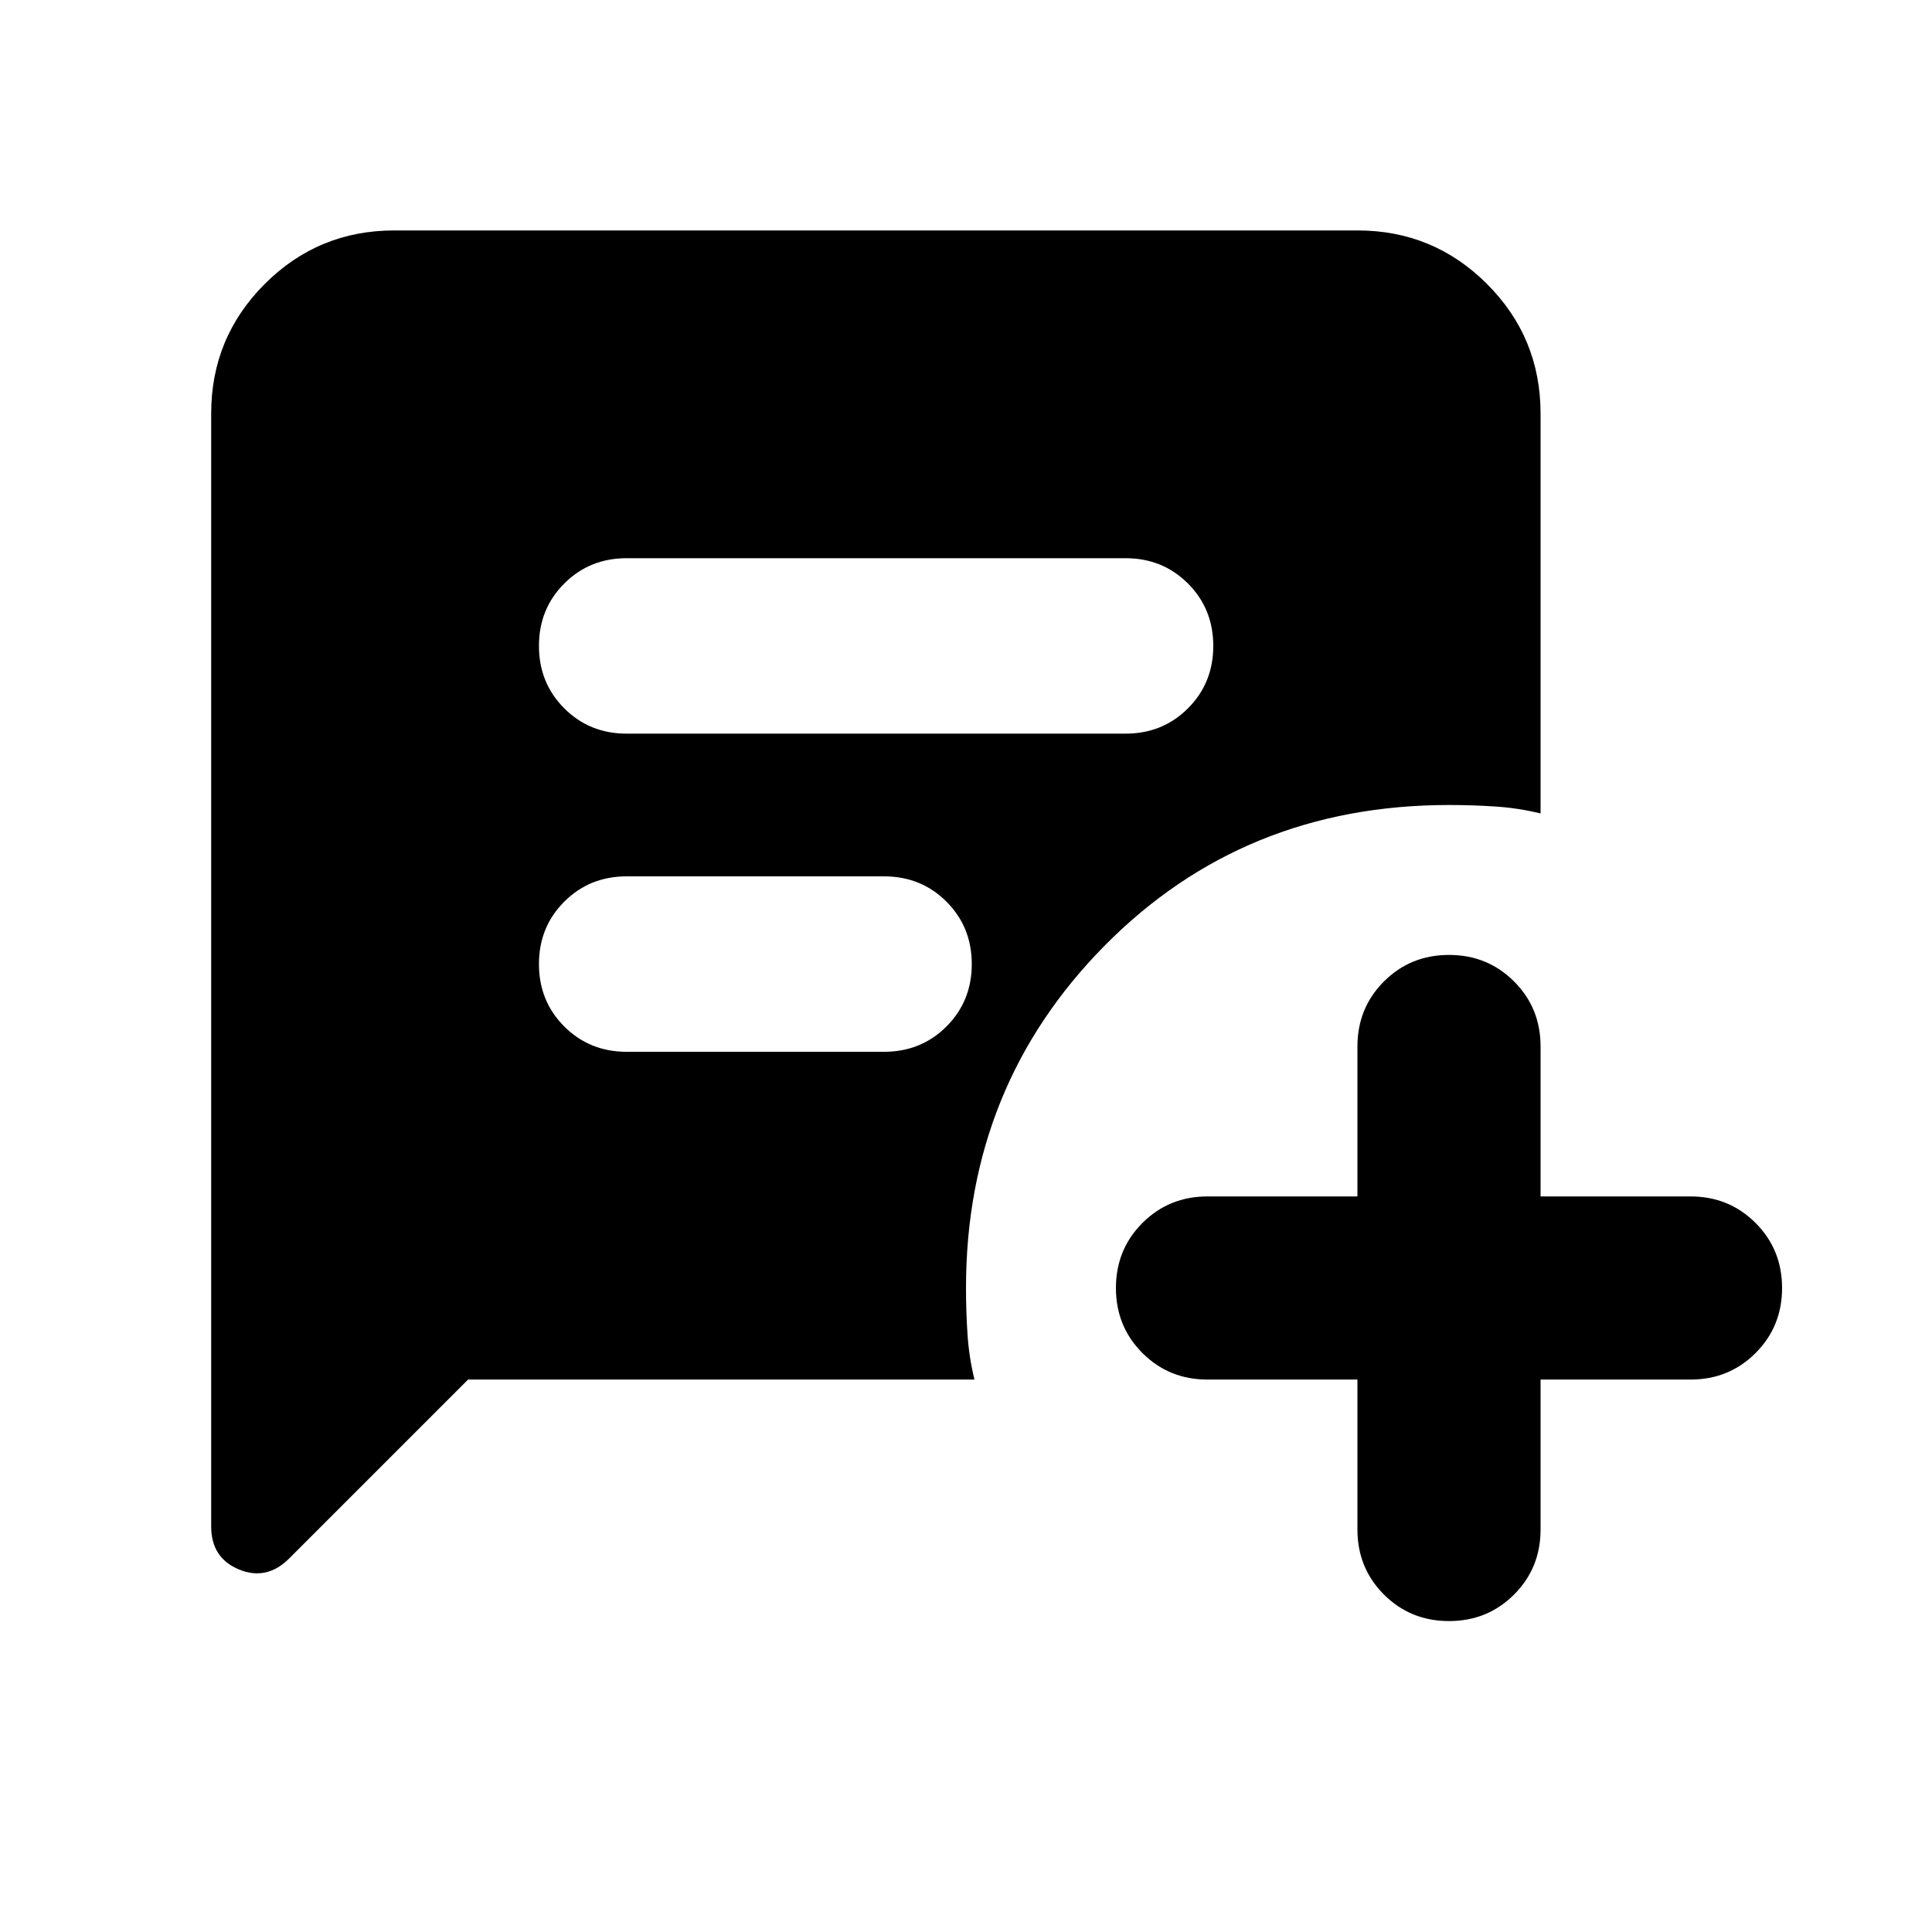 <svg xmlns="http://www.w3.org/2000/svg" height="24" viewBox="0 -960 960 960" width="24"><path d="M311.391-595.456h247.892q18.434 0 31.011-12.577 12.576-12.576 12.576-31.01 0-18.435-12.576-31.011-12.577-12.576-31.011-12.576H311.391q-18.435 0-31.011 12.576t-12.576 31.011q0 18.434 12.576 31.01 12.576 12.577 31.011 12.577Zm0 158.086h127.892q18.434 0 31.011-12.576 12.576-12.576 12.576-31.011 0-18.434-12.576-31.01-12.577-12.577-31.011-12.577H311.391q-18.435 0-31.011 12.577-12.576 12.576-12.576 31.01 0 18.435 12.576 31.011t31.011 12.576ZM674.5-274.5H600q-19.152 0-32.326-13.174T554.5-320q0-19.152 13.174-32.326T600-365.5h74.5V-440q0-19.152 13.174-32.326T720-485.5q19.152 0 32.326 13.174T765.5-440v74.5H840q19.152 0 32.326 13.174T885.5-320q0 19.152-13.174 32.326T840-274.5h-74.5v74.5q0 19.152-13.174 32.326T720-154.5q-19.152 0-32.326-13.174T674.5-200v-74.5Zm-441.913 0-88.87 88.87q-11.196 11.195-24.989 5.478-13.794-5.717-13.794-21.391V-754.5q0-37.783 26.609-64.391 26.609-26.609 64.392-26.609H674.5q37.783 0 64.391 26.609Q765.5-792.283 765.5-754.5v198.696q-11.196-2.718-22.63-3.457Q731.435-560 720-560q-101.957 0-170.978 69.761Q480-420.478 480-320q0 11.435.739 22.87.739 11.434 3.457 22.63H232.587Z"/></svg>